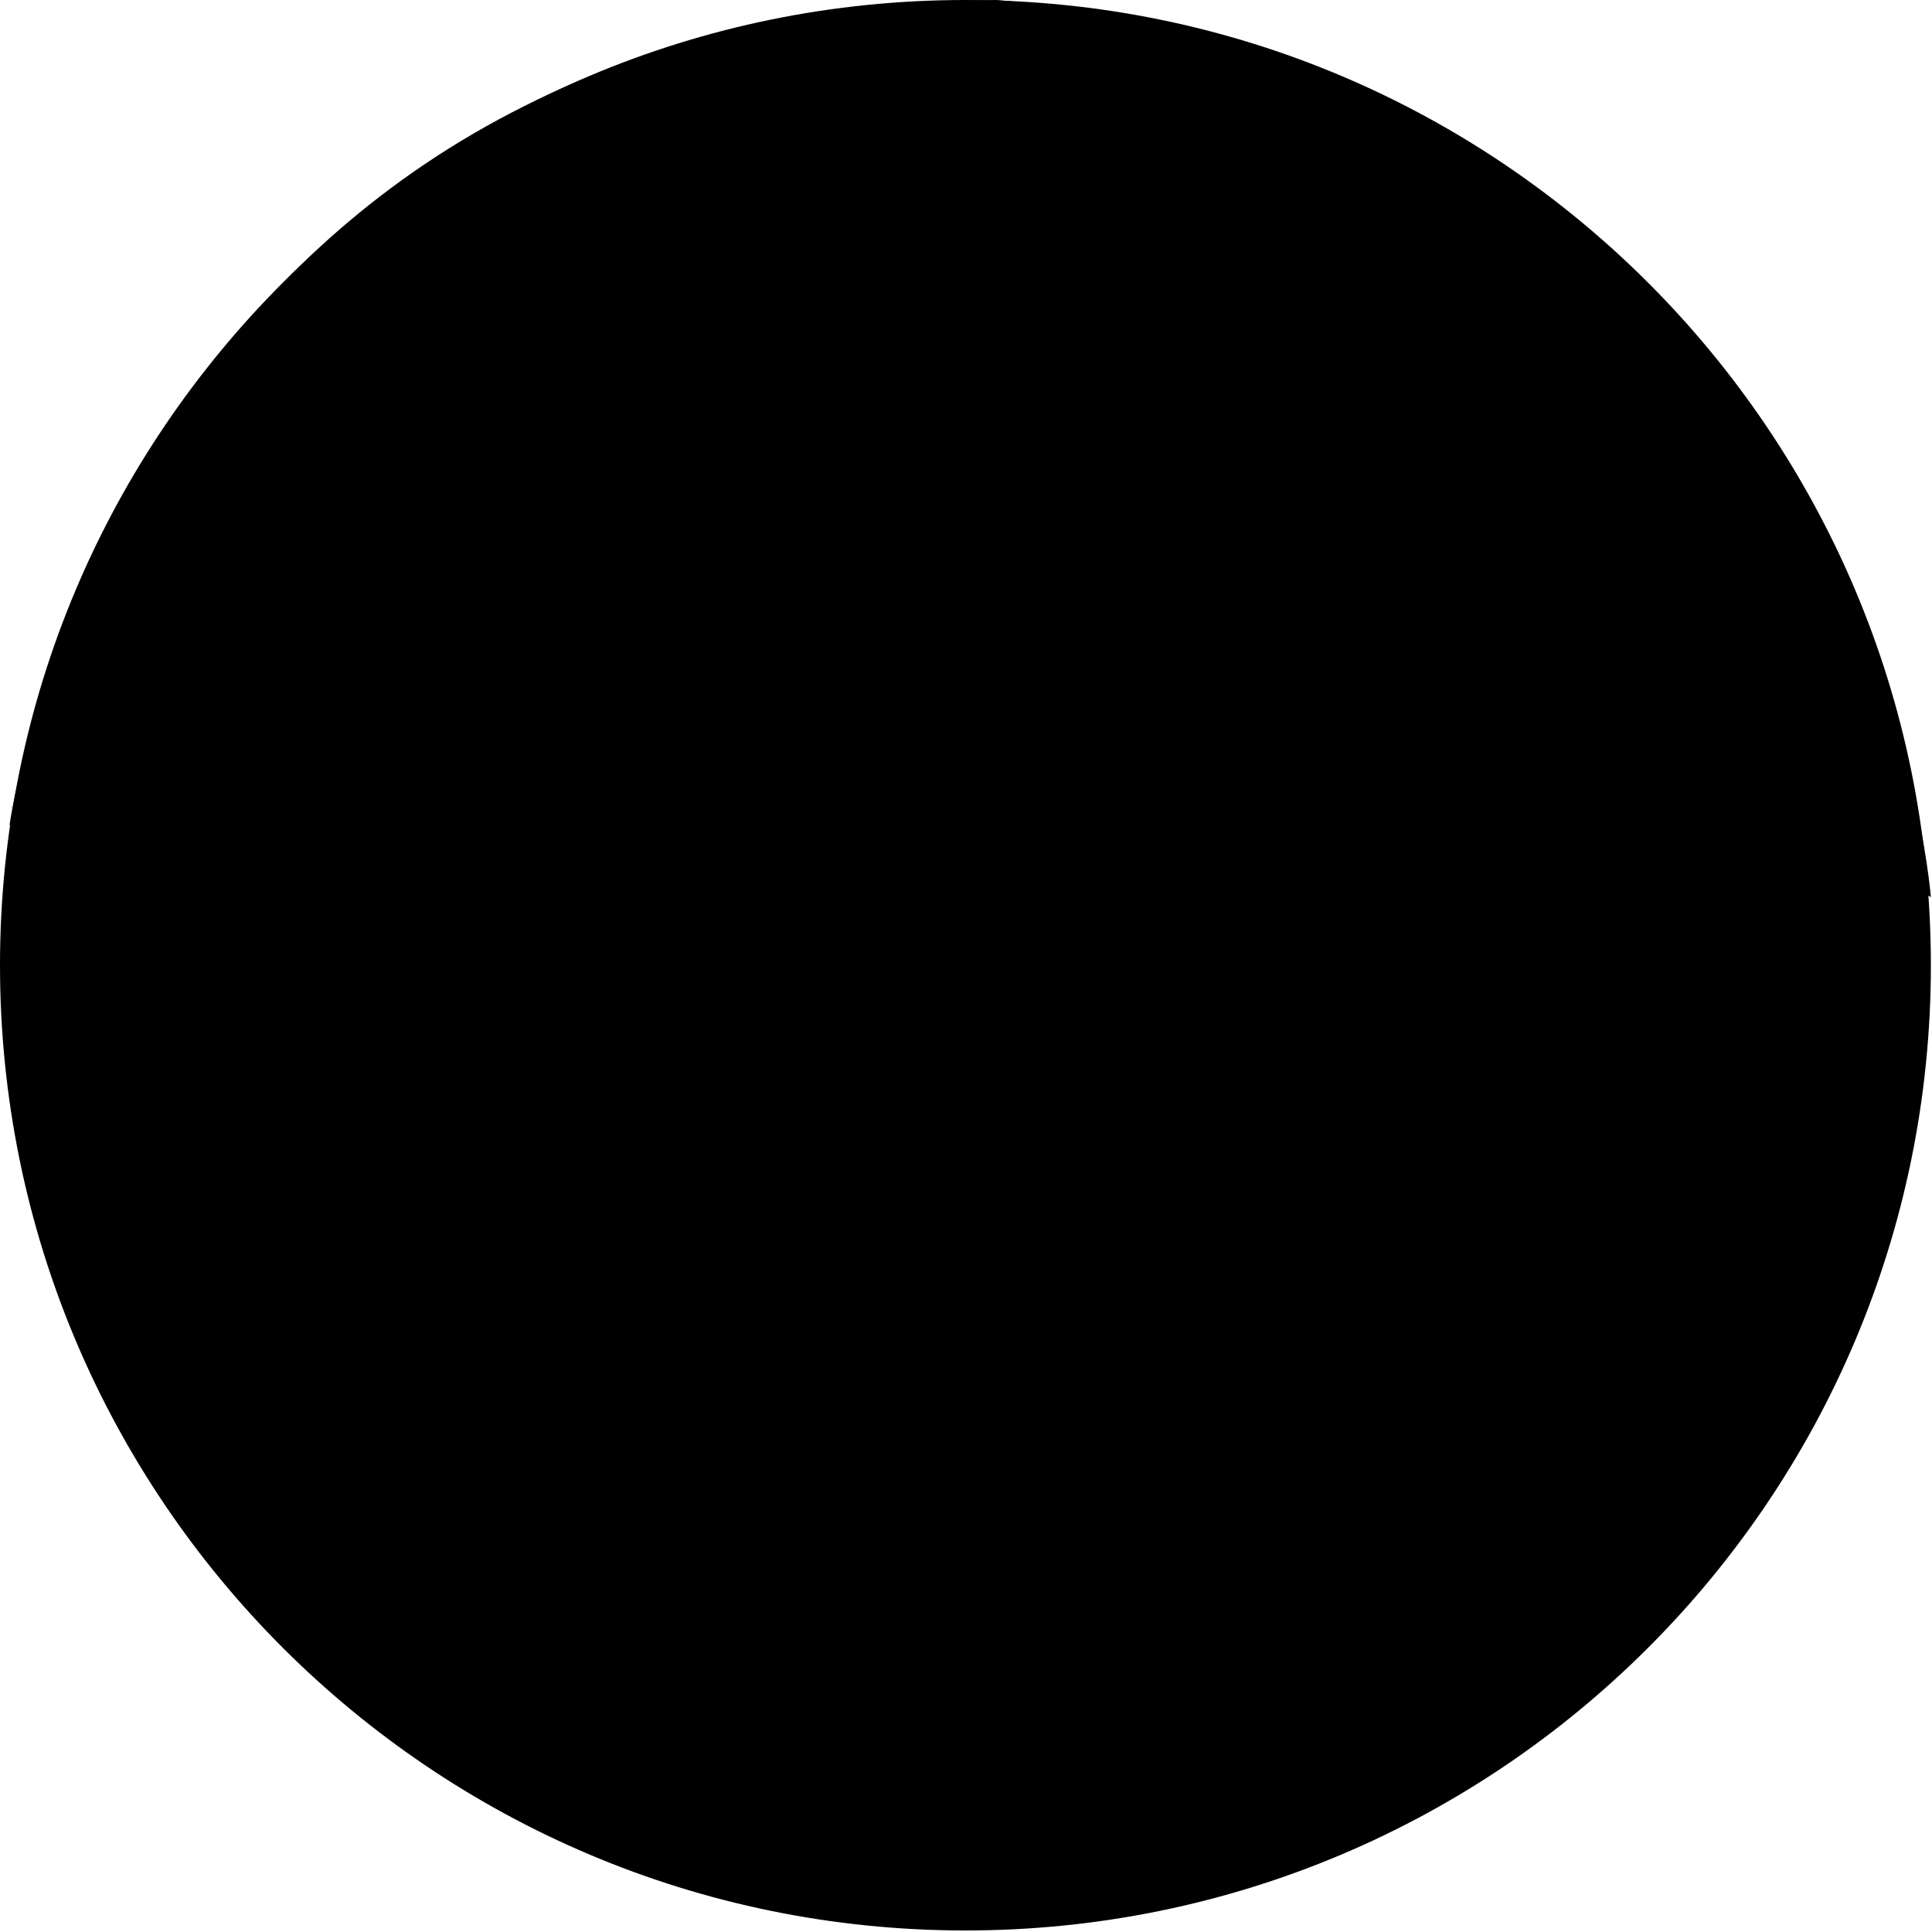 <?xml version="1.0" encoding="iso-8859-1"?><svg height="200px" viewBox="0.0 0.0 24.0 24.0" width="200px" xmlns="http://www.w3.org/2000/svg"><path animation_id="0" d="M11.993 0.0 C18.617 0.0 23.986 5.368 23.986 11.991 C23.986 18.613 18.617 23.981 11.993 23.981 C5.37 23.981 0.0 18.613 0.0 11.991 C0.0 5.368 5.37 0.0 11.993 0.0" fill="black" fill-opacity="1.0" filling="0"/>
<path animation_id="1" d="M11.993 4.403 C16.184 4.403 19.582 7.8 19.582 11.991 C19.582 16.181 16.184 19.578 11.993 19.578 C7.802 19.578 4.404 16.181 4.404 11.991 C4.404 7.8 7.802 4.403 11.993 4.403 L11.993 4.403" fill="black" fill-opacity="1.0" filling="0"/>
<path animation_id="2" d="M11.993 7.476 C14.487 7.476 16.509 9.497 16.509 11.991 C16.509 14.484 14.487 16.506 11.993 16.506 C9.499 16.506 7.477 14.484 7.477 11.991 C7.477 9.497 9.499 7.476 11.993 7.476 L11.993 7.476" fill="black" fill-opacity="1.0" filling="0"/>
<path animation_id="3" d="M12.38 0.0 C23.187 0.847 23.986 11.144 23.986 11.144 C23.986 11.144 16.478 6.999 11.774 7.083 C7.088 6.803 0.118 10.251 0.118 10.251 C0.118 10.251 1.514 0.139 12.38 0.0" fill="black" fill-opacity="1.0" filling="0"/></svg>